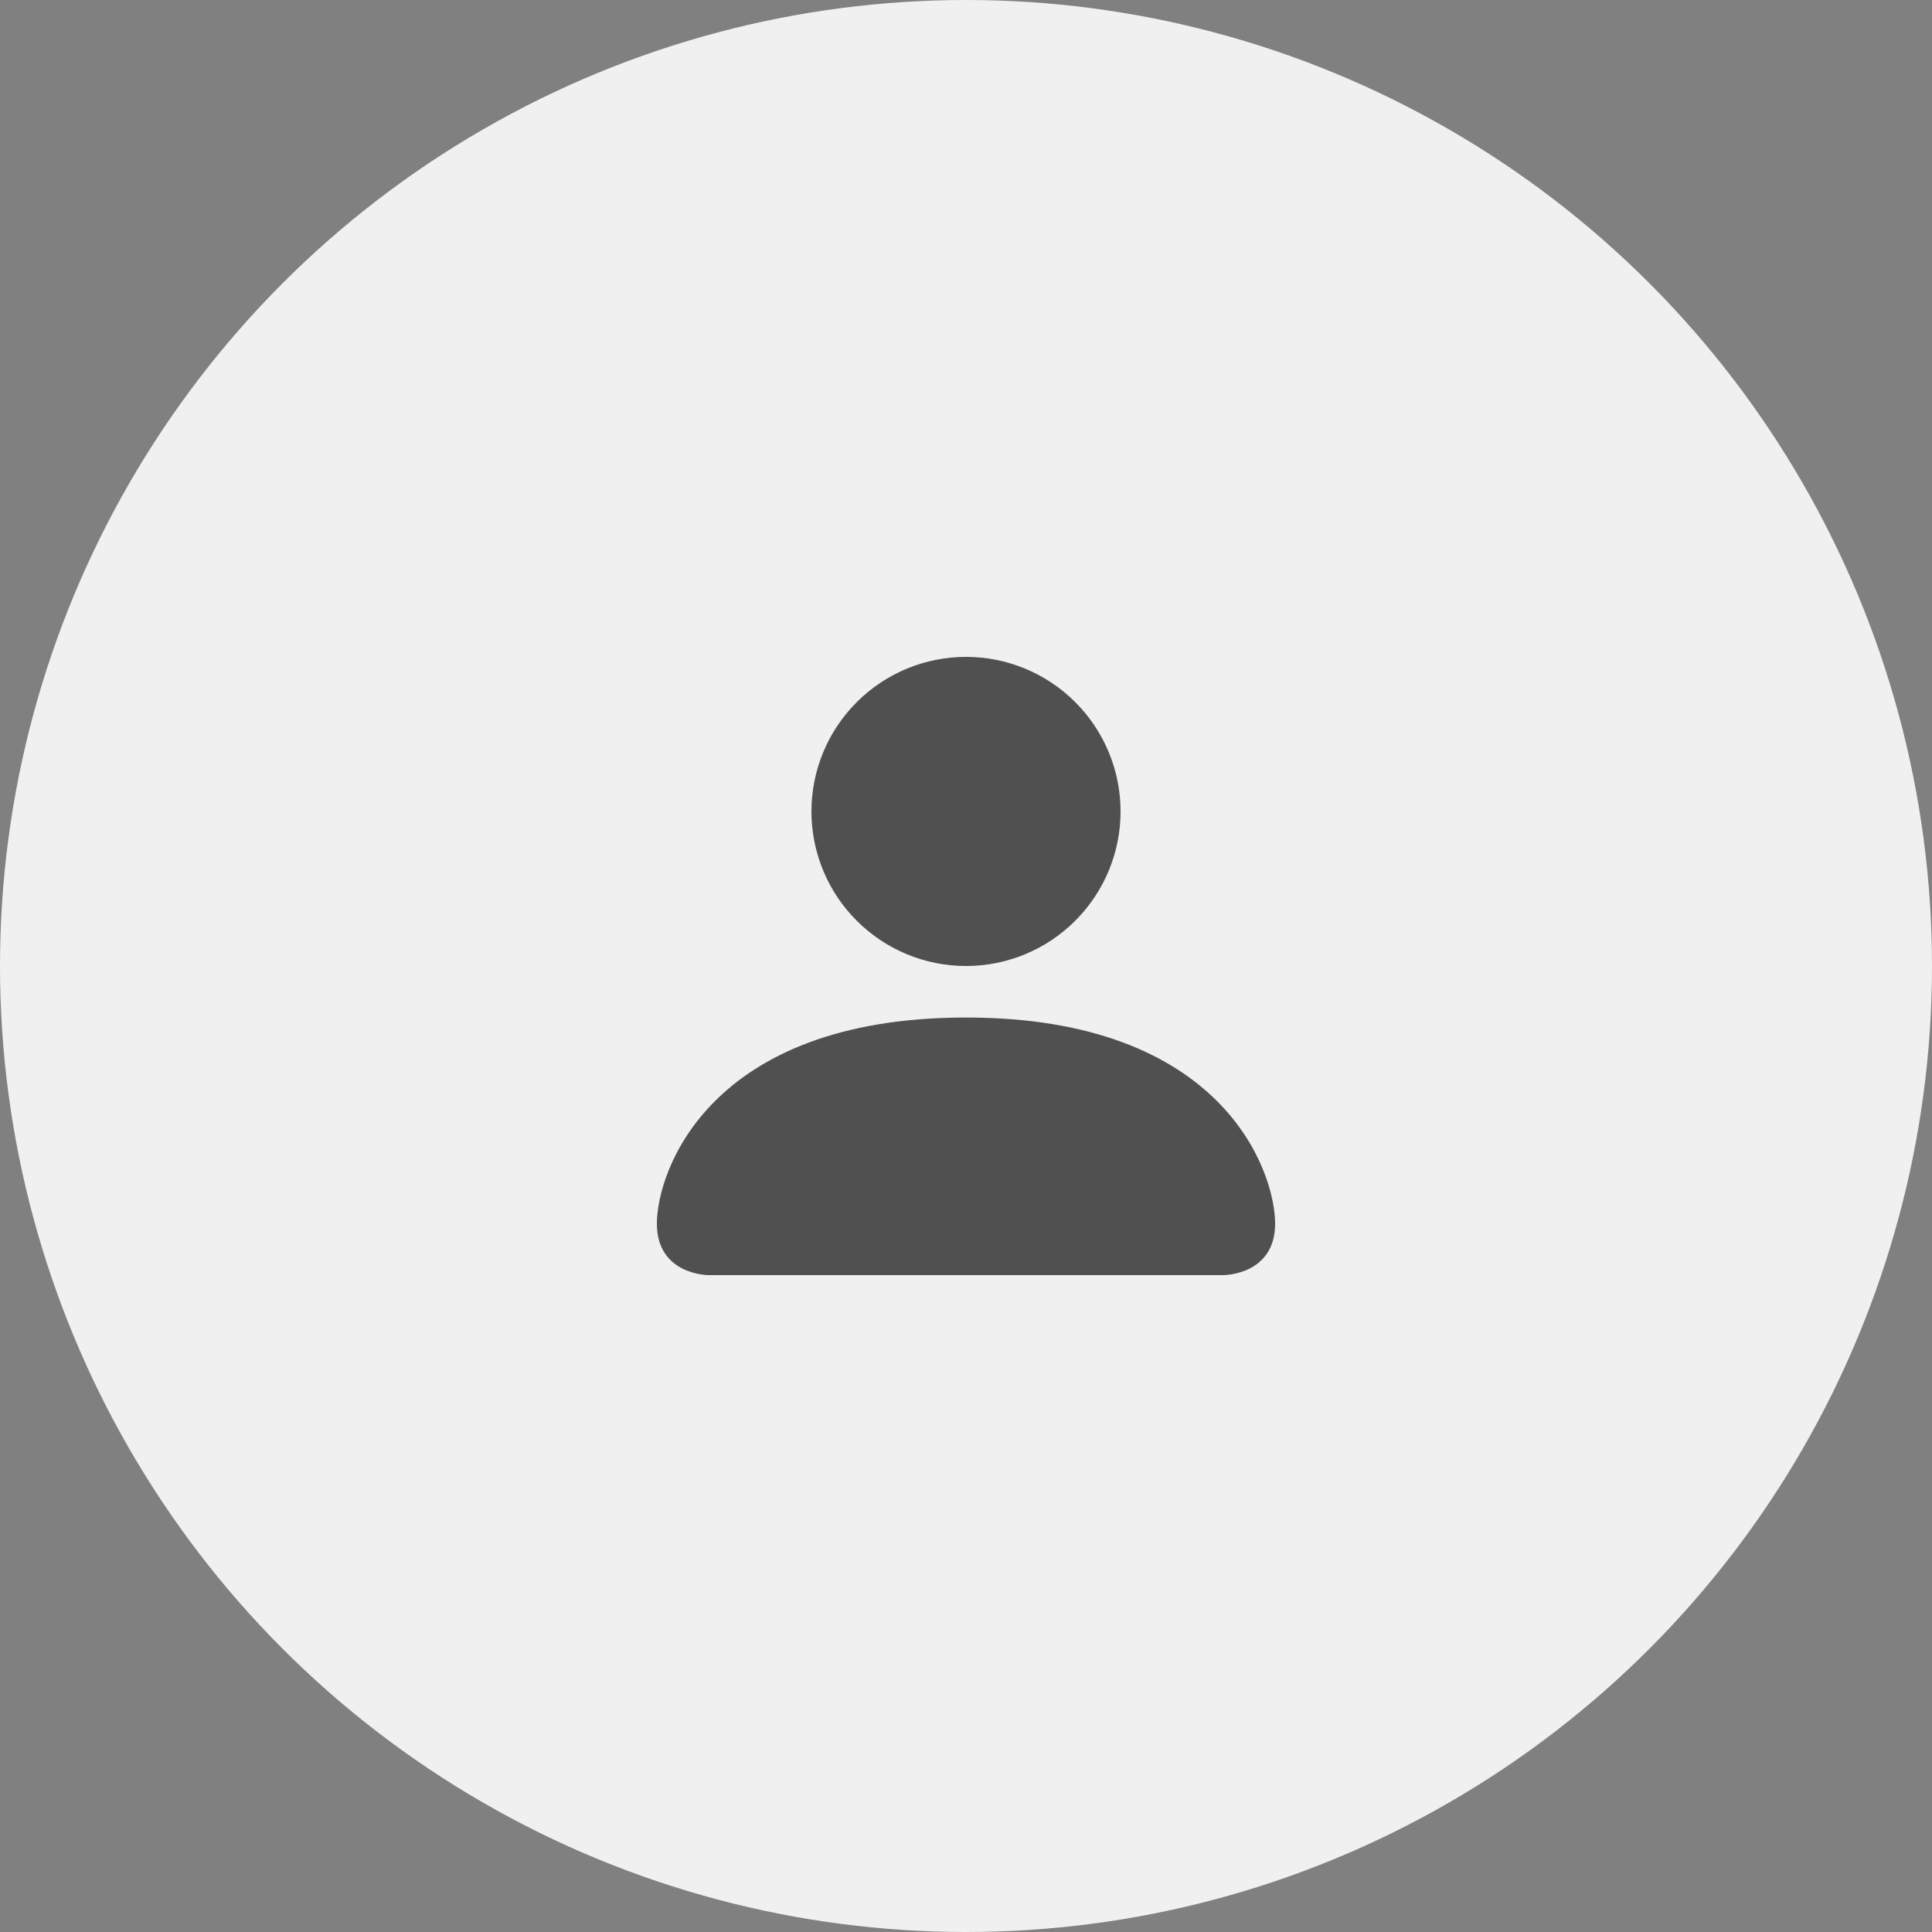 <svg width="50" height="50" viewBox="0 0 50 50" fill="none" xmlns="http://www.w3.org/2000/svg">
<rect x="0" y="0" width="50" height="50" fill="#808080" stroke="none"/>
<circle cx="25" cy="25" r="25" fill="#F0F0F0"/>
<path fill-rule="evenodd" clip-rule="evenodd" d="M18.333 33C18.333 33 17 33 17 31.667C17 30.333 18.333 26.333 25 26.333C31.667 26.333 33 30.333 33 31.667C33 33 31.667 33 31.667 33H18.333ZM25 25C26.061 25 27.078 24.579 27.828 23.828C28.579 23.078 29 22.061 29 21C29 19.939 28.579 18.922 27.828 18.172C27.078 17.421 26.061 17 25 17C23.939 17 22.922 17.421 22.172 18.172C21.421 18.922 21 19.939 21 21C21 22.061 21.421 23.078 22.172 23.828C22.922 24.579 23.939 25 25 25Z" fill="#505050"/>
</svg>
